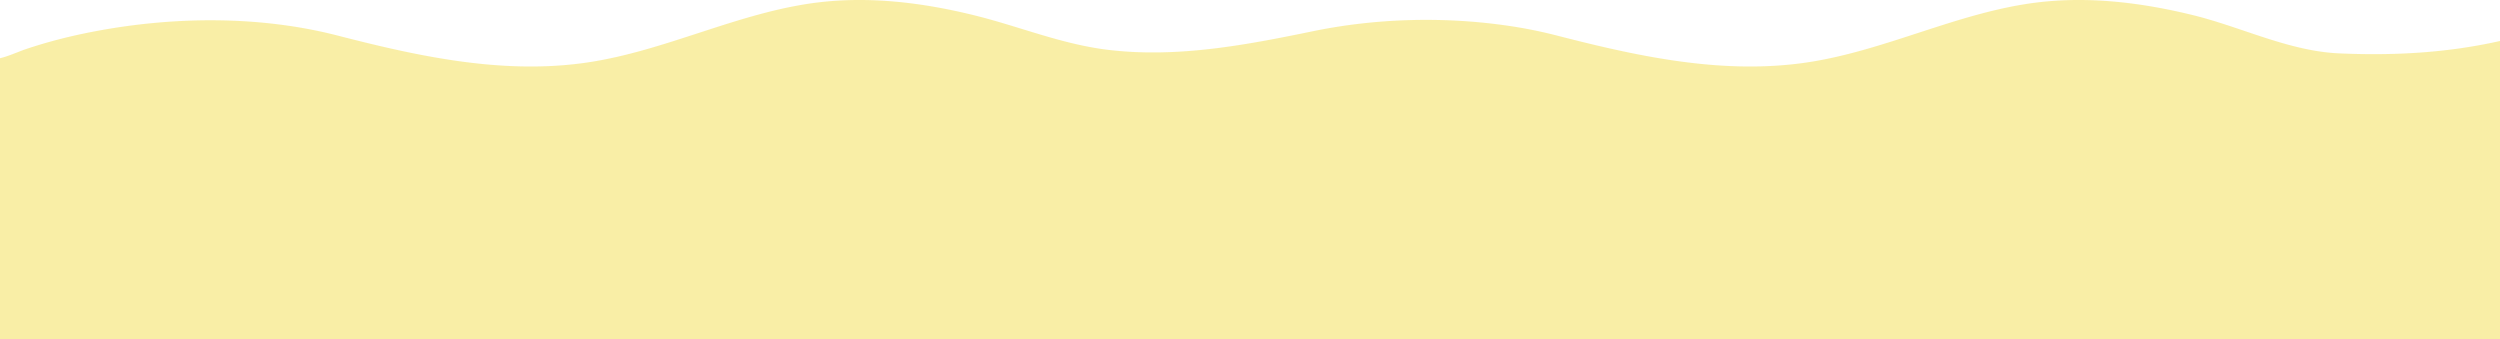 <svg id="레이어_1" data-name="레이어 1" xmlns="http://www.w3.org/2000/svg" viewBox="0 0 6169.9 836.58"><defs><style>.cls-1{fill:#f5df4e;opacity:0.5;isolation:isolate;}</style></defs><title>mainwave05</title><path class="cls-1" d="M4.8,1080V387.1c19.4-4.3,48.6-17.3,62.3-21.9,57-19.3,115.6-33.9,174.7-45,194.2-36.4,404.6-38.3,596.3,11,201.7,52,412.1,97.8,621,65.7,191.3-29.4,368.8-122.7,560.8-147,130-16.4,261.6-.1,388.2,31,114,28,219.1,72.9,336.9,86.2,169.1,19.1,335.5-12.7,500.5-46.7,152.8-31.5,316.3-36.2,470.7-14.9a1147.38,1147.38,0,0,1,131.2,25.7c201.7,52,412.1,97.8,621,65.7,191.3-29.4,368.8-122.7,560.8-147,130-16.4,261.6-.1,388.2,31,120.4,29.6,236.4,88.9,361.2,94.3,133.8,5.8,265-1.1,396.1-30.6V1080Z" transform="translate(-4.8 -243.42)"/></svg>